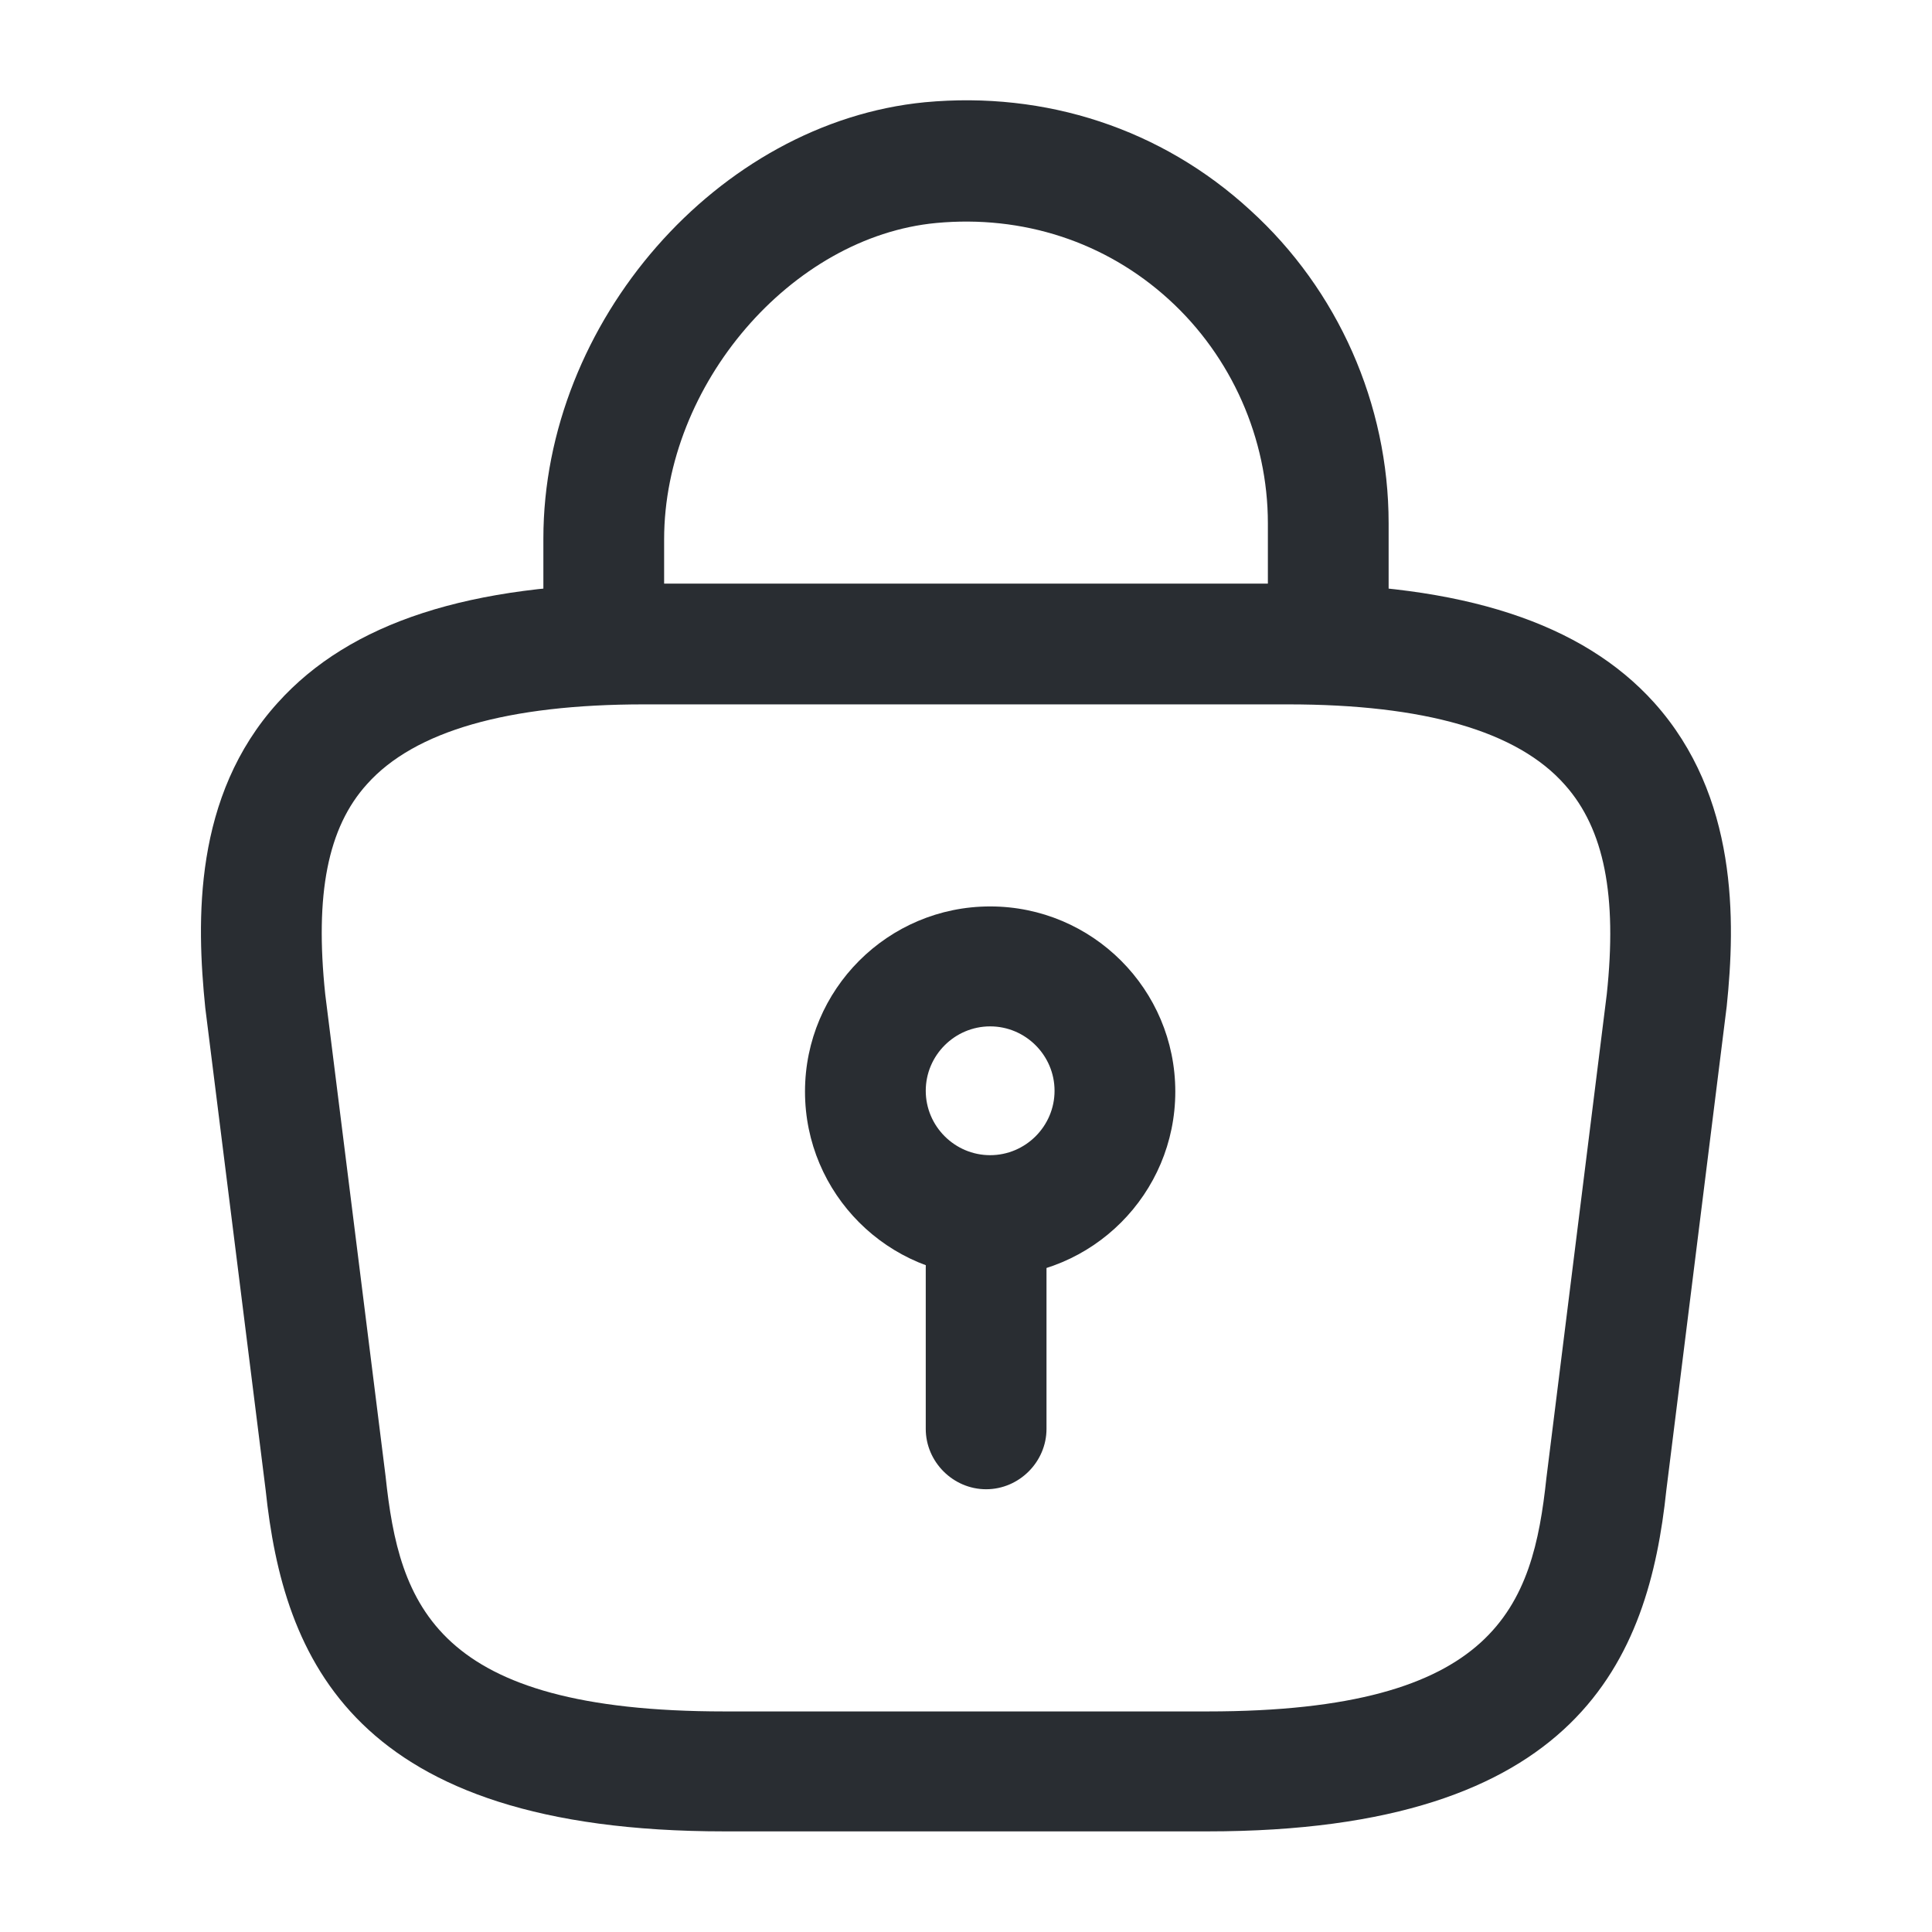 <svg
width="24"
height="24"
viewBox="0 0 24 24"
fill="none"
xmlns="http://www.w3.org/2000/svg">
<path
d="M15 22.75H9C4.38 22.75 3.52 20.6 3.3 18.51L2.55 12.52C2.44 11.44 2.4 9.89 3.45 8.73C4.35 7.73 5.84 7.25 8 7.25H16C18.17 7.25 19.66 7.74 20.55 8.73C21.59 9.89 21.56 11.44 21.45 12.5L20.7 18.51C20.48 20.6 19.62 22.75 15 22.75ZM8 8.75C6.31 8.75 5.15 9.08 4.56 9.74C4.07 10.28 3.91 11.11 4.04 12.35L4.79 18.34C4.96 19.94 5.4 21.26 9 21.26H15C18.6 21.26 19.04 19.95 19.21 18.36L19.96 12.35C20.09 11.13 19.93 10.3 19.44 9.75C18.85 9.08 17.69 8.75 16 8.75H8Z"
fill="#292D32"
/>
<path
d="M16.5 8.63C16.09 8.63 15.75 8.29 15.75 7.88V6.5C15.75 5.45 15.3 4.43 14.52 3.72C13.73 3 12.7 2.67 11.63 2.77C9.83 2.94 8.25 4.78 8.25 6.7V7.67C8.25 8.08 7.91 8.42 7.5 8.42C7.09 8.42 6.75 8.08 6.75 7.67V6.69C6.75 4 8.92 1.52 11.49 1.27C12.99 1.13 14.43 1.6 15.53 2.61C16.62 3.6 17.25 5.02 17.25 6.5V7.88C17.25 8.29 16.91 8.63 16.5 8.63Z"
fill="#292D32"
/>
<path
d="M11.5 17.75L11.5 15.75C11.5 15.34 11.84 15 12.25 15C12.66 15 13 15.34 13 15.75L13 17.75C13 18.16 12.66 18.5 12.25 18.5C11.84 18.5 11.5 18.16 11.5 17.75Z"
fill="#292D32"
/>
<path
d="M12.3 15.86C11.03 15.86 10 14.83 10 13.56C10 12.29 11.03 11.26 12.3 11.26C13.57 11.26 14.6 12.29 14.6 13.56C14.6 14.83 13.57 15.86 12.3 15.86ZM12.3 12.75C11.86 12.75 11.5 13.11 11.5 13.55C11.5 13.99 11.86 14.35 12.3 14.35C12.74 14.35 13.1 13.99 13.1 13.55C13.1 13.11 12.74 12.75 12.3 12.75Z"
fill="#292D32"
/>
</svg>